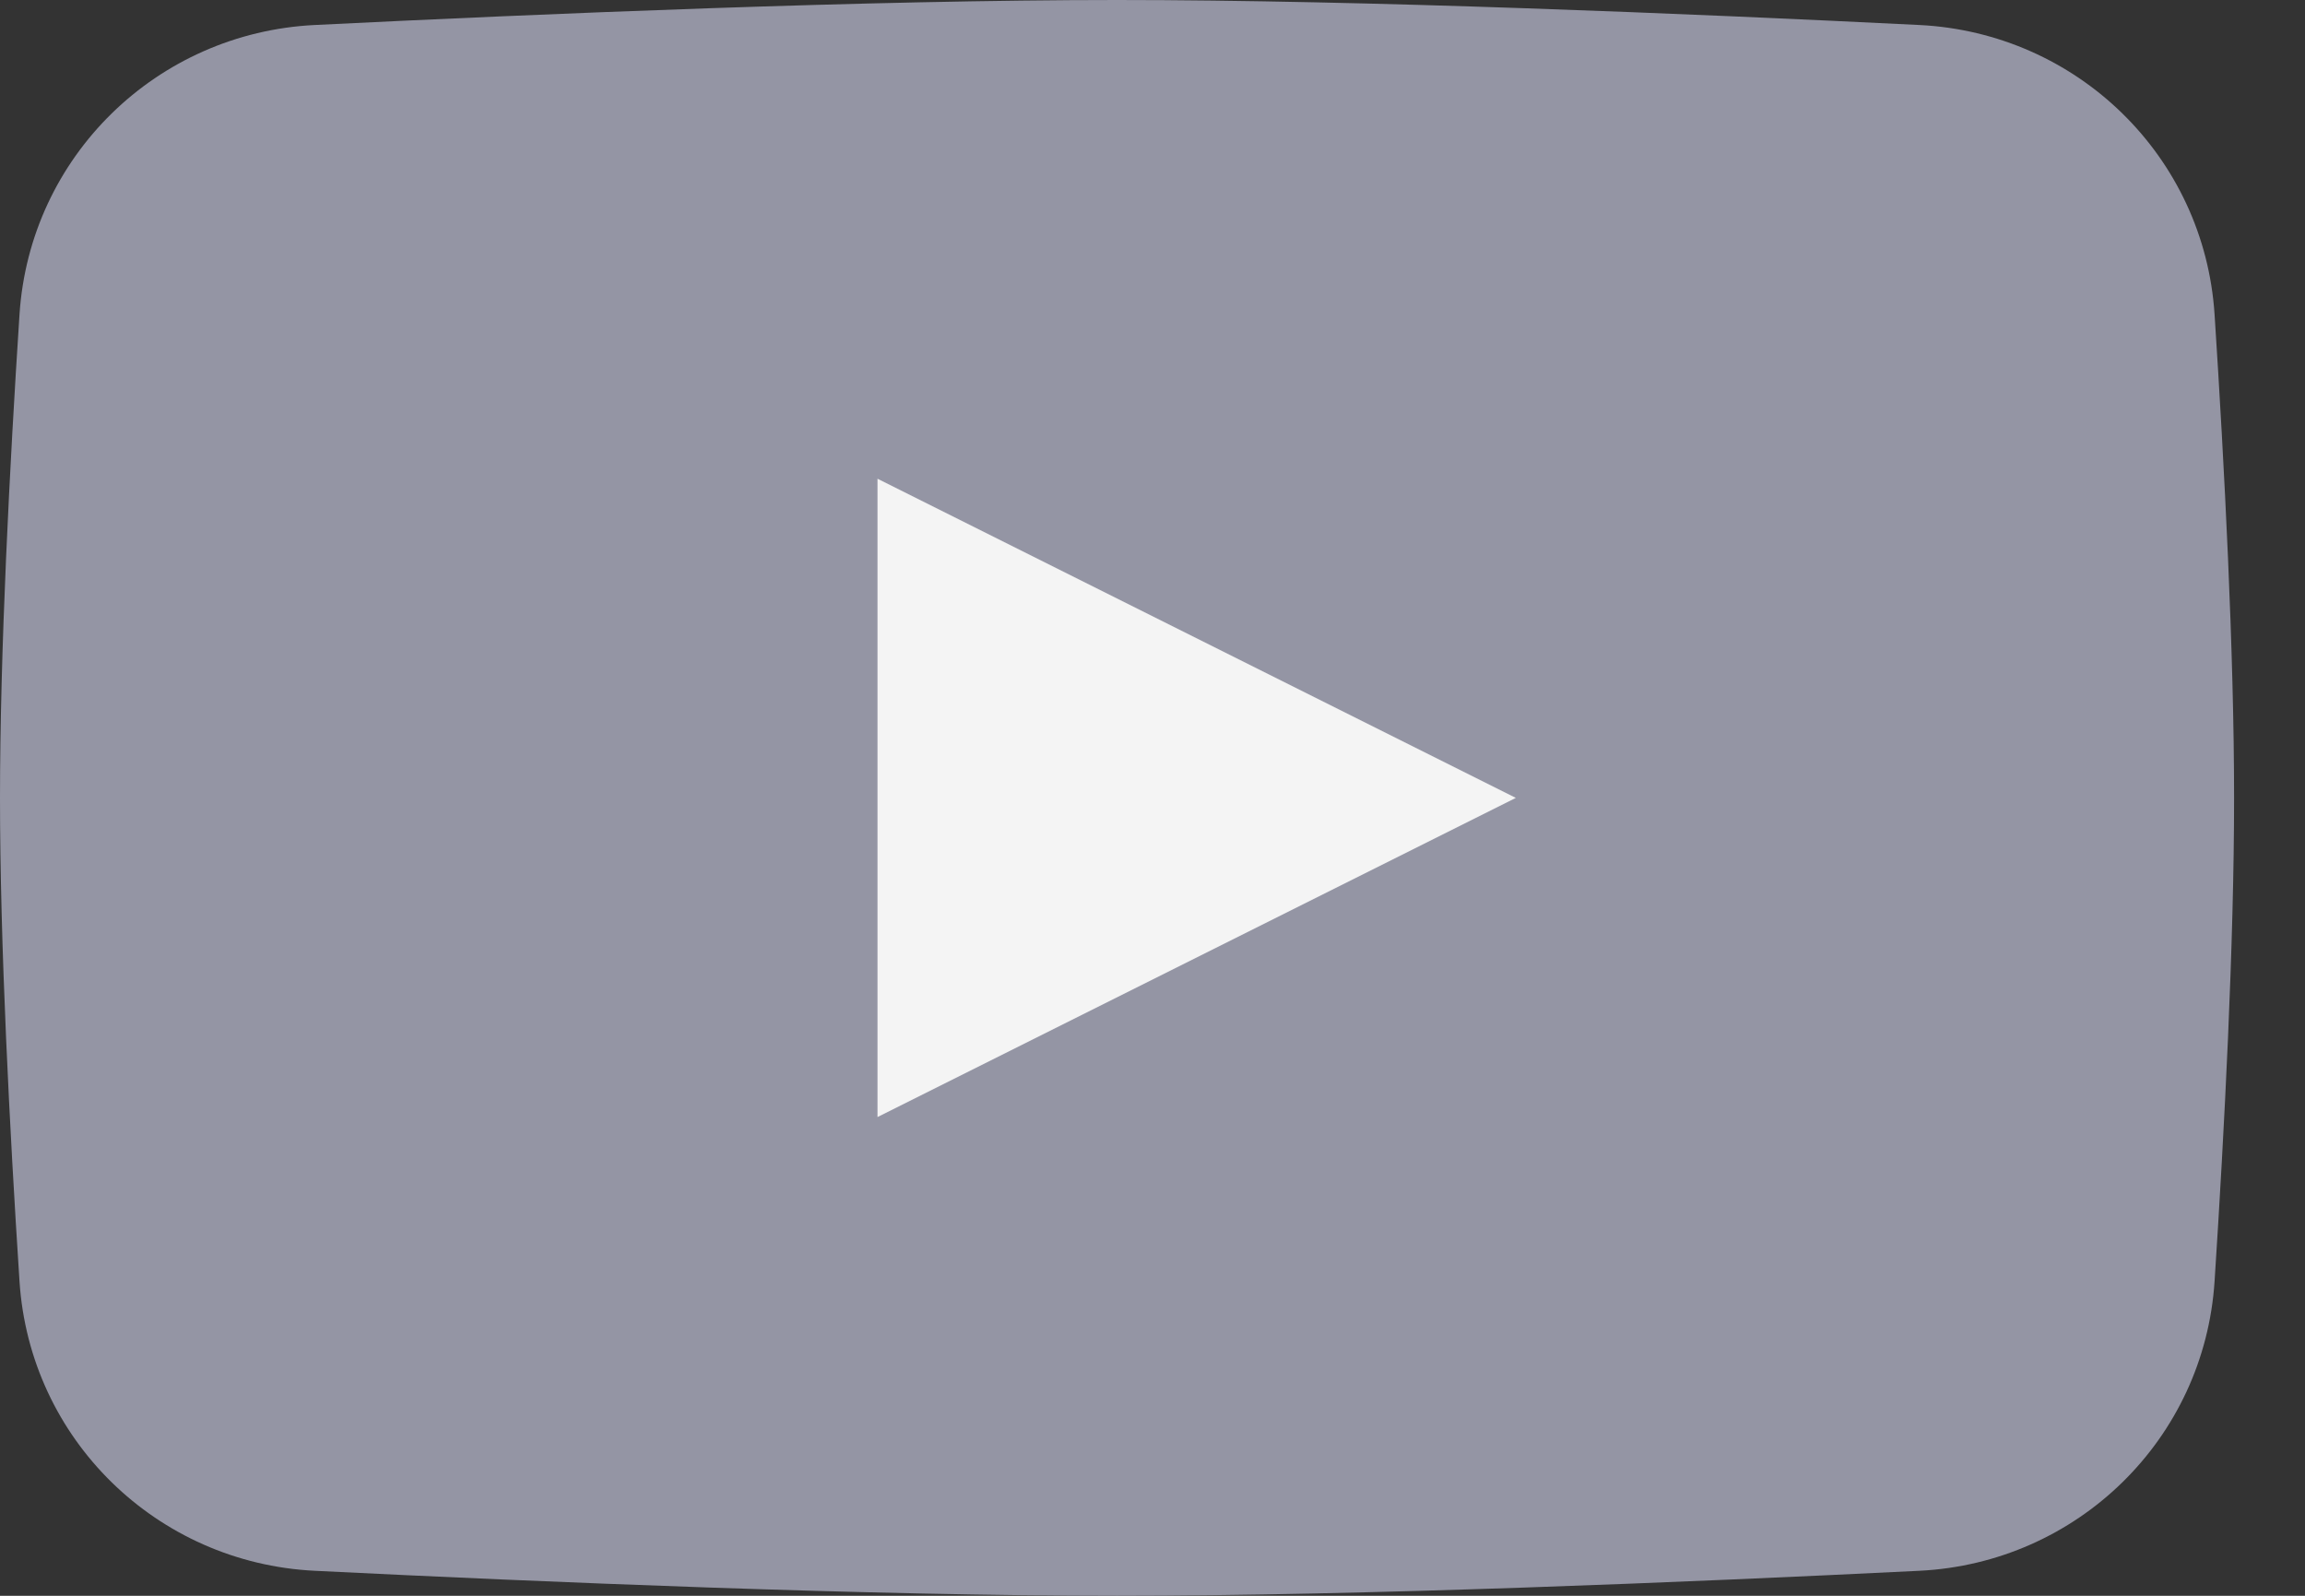 <svg width="26" height="18" viewBox="0 0 26 18" fill="none" xmlns="http://www.w3.org/2000/svg">
<rect x="0" y="0" width="26" height="18" fill="#333333" stroke="none"/>
<path d="M0.22 3.547C0.336 1.766 1.768 0.37 3.55 0.282C6.131 0.154 9.82 0 12.6 0C15.38 0 19.069 0.154 21.65 0.282C23.432 0.37 24.864 1.766 24.98 3.547C25.091 5.253 25.2 7.353 25.2 9C25.2 10.647 25.091 12.747 24.98 14.453C24.864 16.234 23.432 17.63 21.65 17.718C19.069 17.846 15.38 18 12.6 18C9.82 18 6.131 17.846 3.55 17.718C1.768 17.63 0.336 16.234 0.22 14.453C0.109 12.747 0 10.647 0 9C0 7.353 0.109 5.253 0.22 3.547Z" fill="#9495A4"/>
<path d="M9.898 5.4V12.6L17.098 9L9.898 5.4Z" fill="#F4F4F4"/>
</svg>
